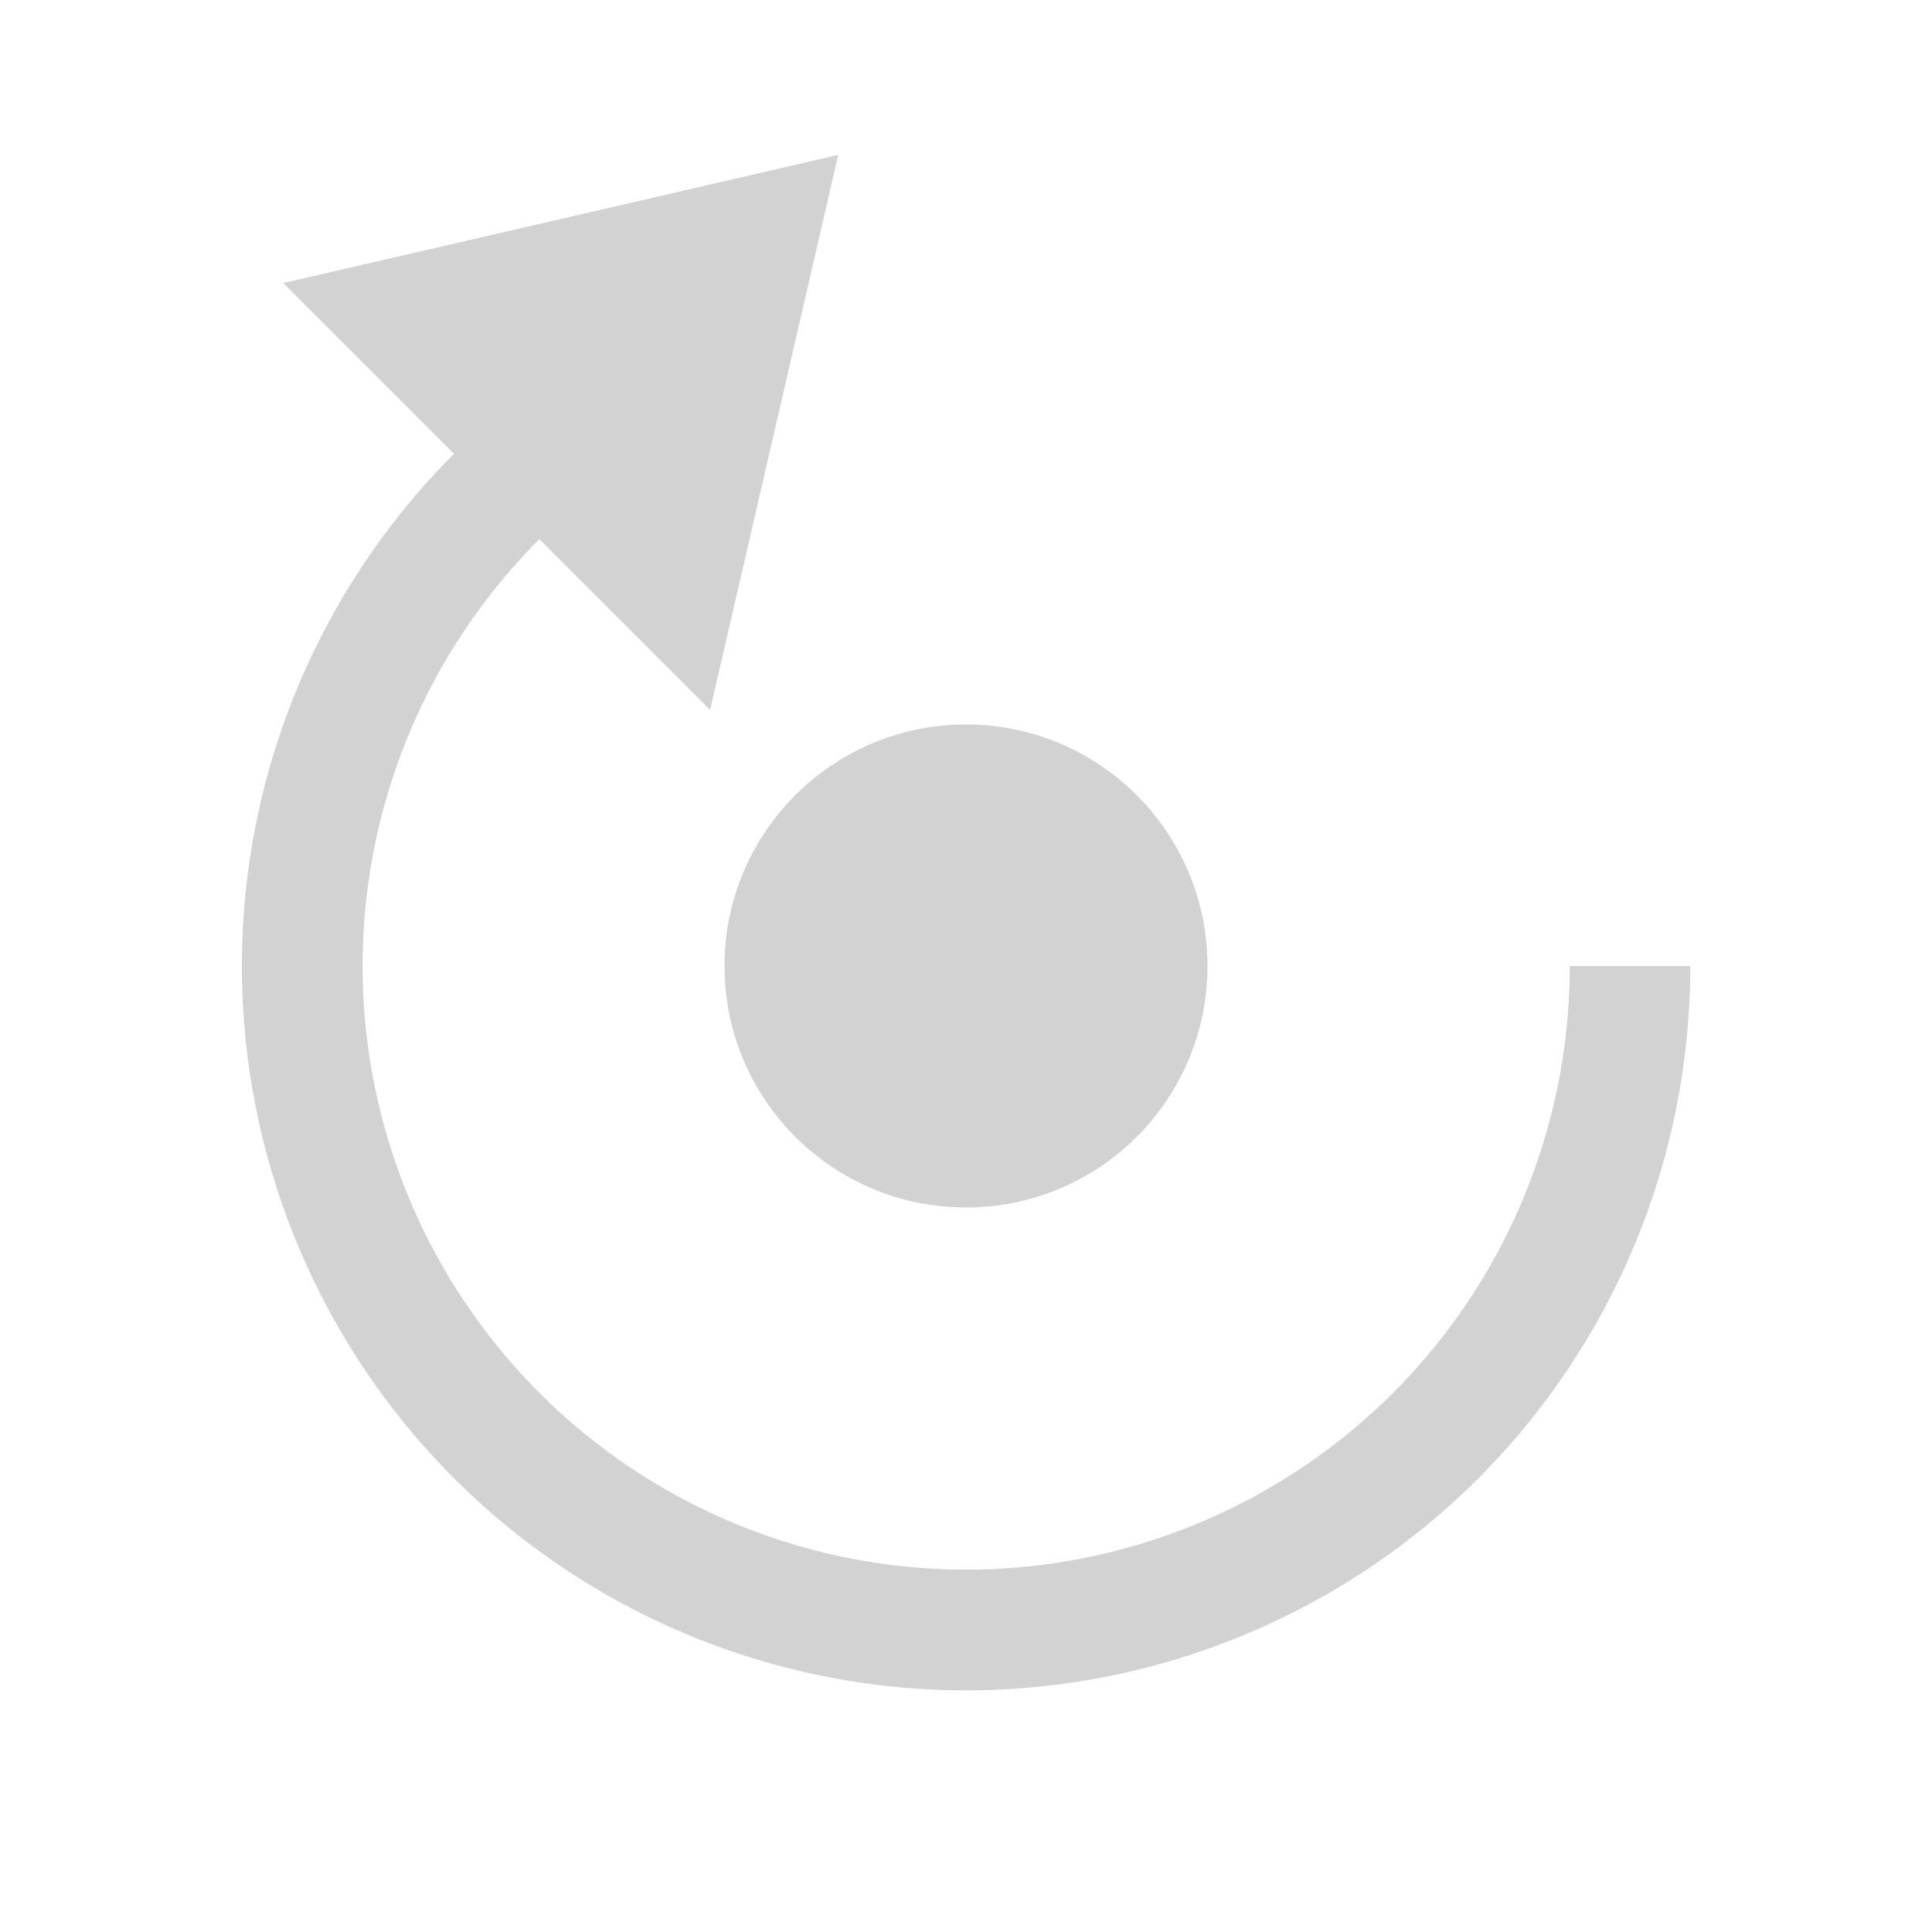 <?xml version="1.0" encoding="UTF-8" standalone="no"?>
<svg
   xmlns:dc="http://purl.org/dc/elements/1.1/"
   xmlns:cc="http://creativecommons.org/ns#"
   xmlns:rdf="http://www.w3.org/1999/02/22-rdf-syntax-ns#"
   xmlns:svg="http://www.w3.org/2000/svg"
   xmlns="http://www.w3.org/2000/svg"
   width="16"
   height="16"
   viewBox="0 0 16 16"
   id="svg5502"
   version="1.1">
  <defs
     id="defs5504" />
  <g
     id="layer1"
     transform="translate(0,-1036.362)">
    <circle
       style="opacity:1;vector-effect:none;fill:#d2d2d2;fill-opacity:1;stroke:none;stroke-width:4;stroke-linecap:square;stroke-linejoin:round;stroke-miterlimit:4;stroke-dasharray:none;stroke-dashoffset:3.2;stroke-opacity:0.551"
       id="path819"
       cx="8"
       cy="1044.362"
       r="2" />
    <path
       id="path820"
       d="m 6.942,1037.645 -1.061,4.596 -1.414,-1.414 a 5,5 0 0 0 0,7.07 5,5 0 0 0 7.07,0 5,5 0 0 0 1.463,-3.535 h 0.998 a 6,6 0 0 1 -1.754,4.242 6,6 0 0 1 -8.484,0 6,6 0 0 1 0,-8.484 l -1.414,-1.414 z"
       style="opacity:1;vector-effect:none;fill:#d2d2d2;fill-opacity:1;stroke:none;stroke-width:4;stroke-linecap:square;stroke-linejoin:round;stroke-miterlimit:4;stroke-dasharray:none;stroke-dashoffset:3.2;stroke-opacity:0.551" />
  </g>
</svg>
